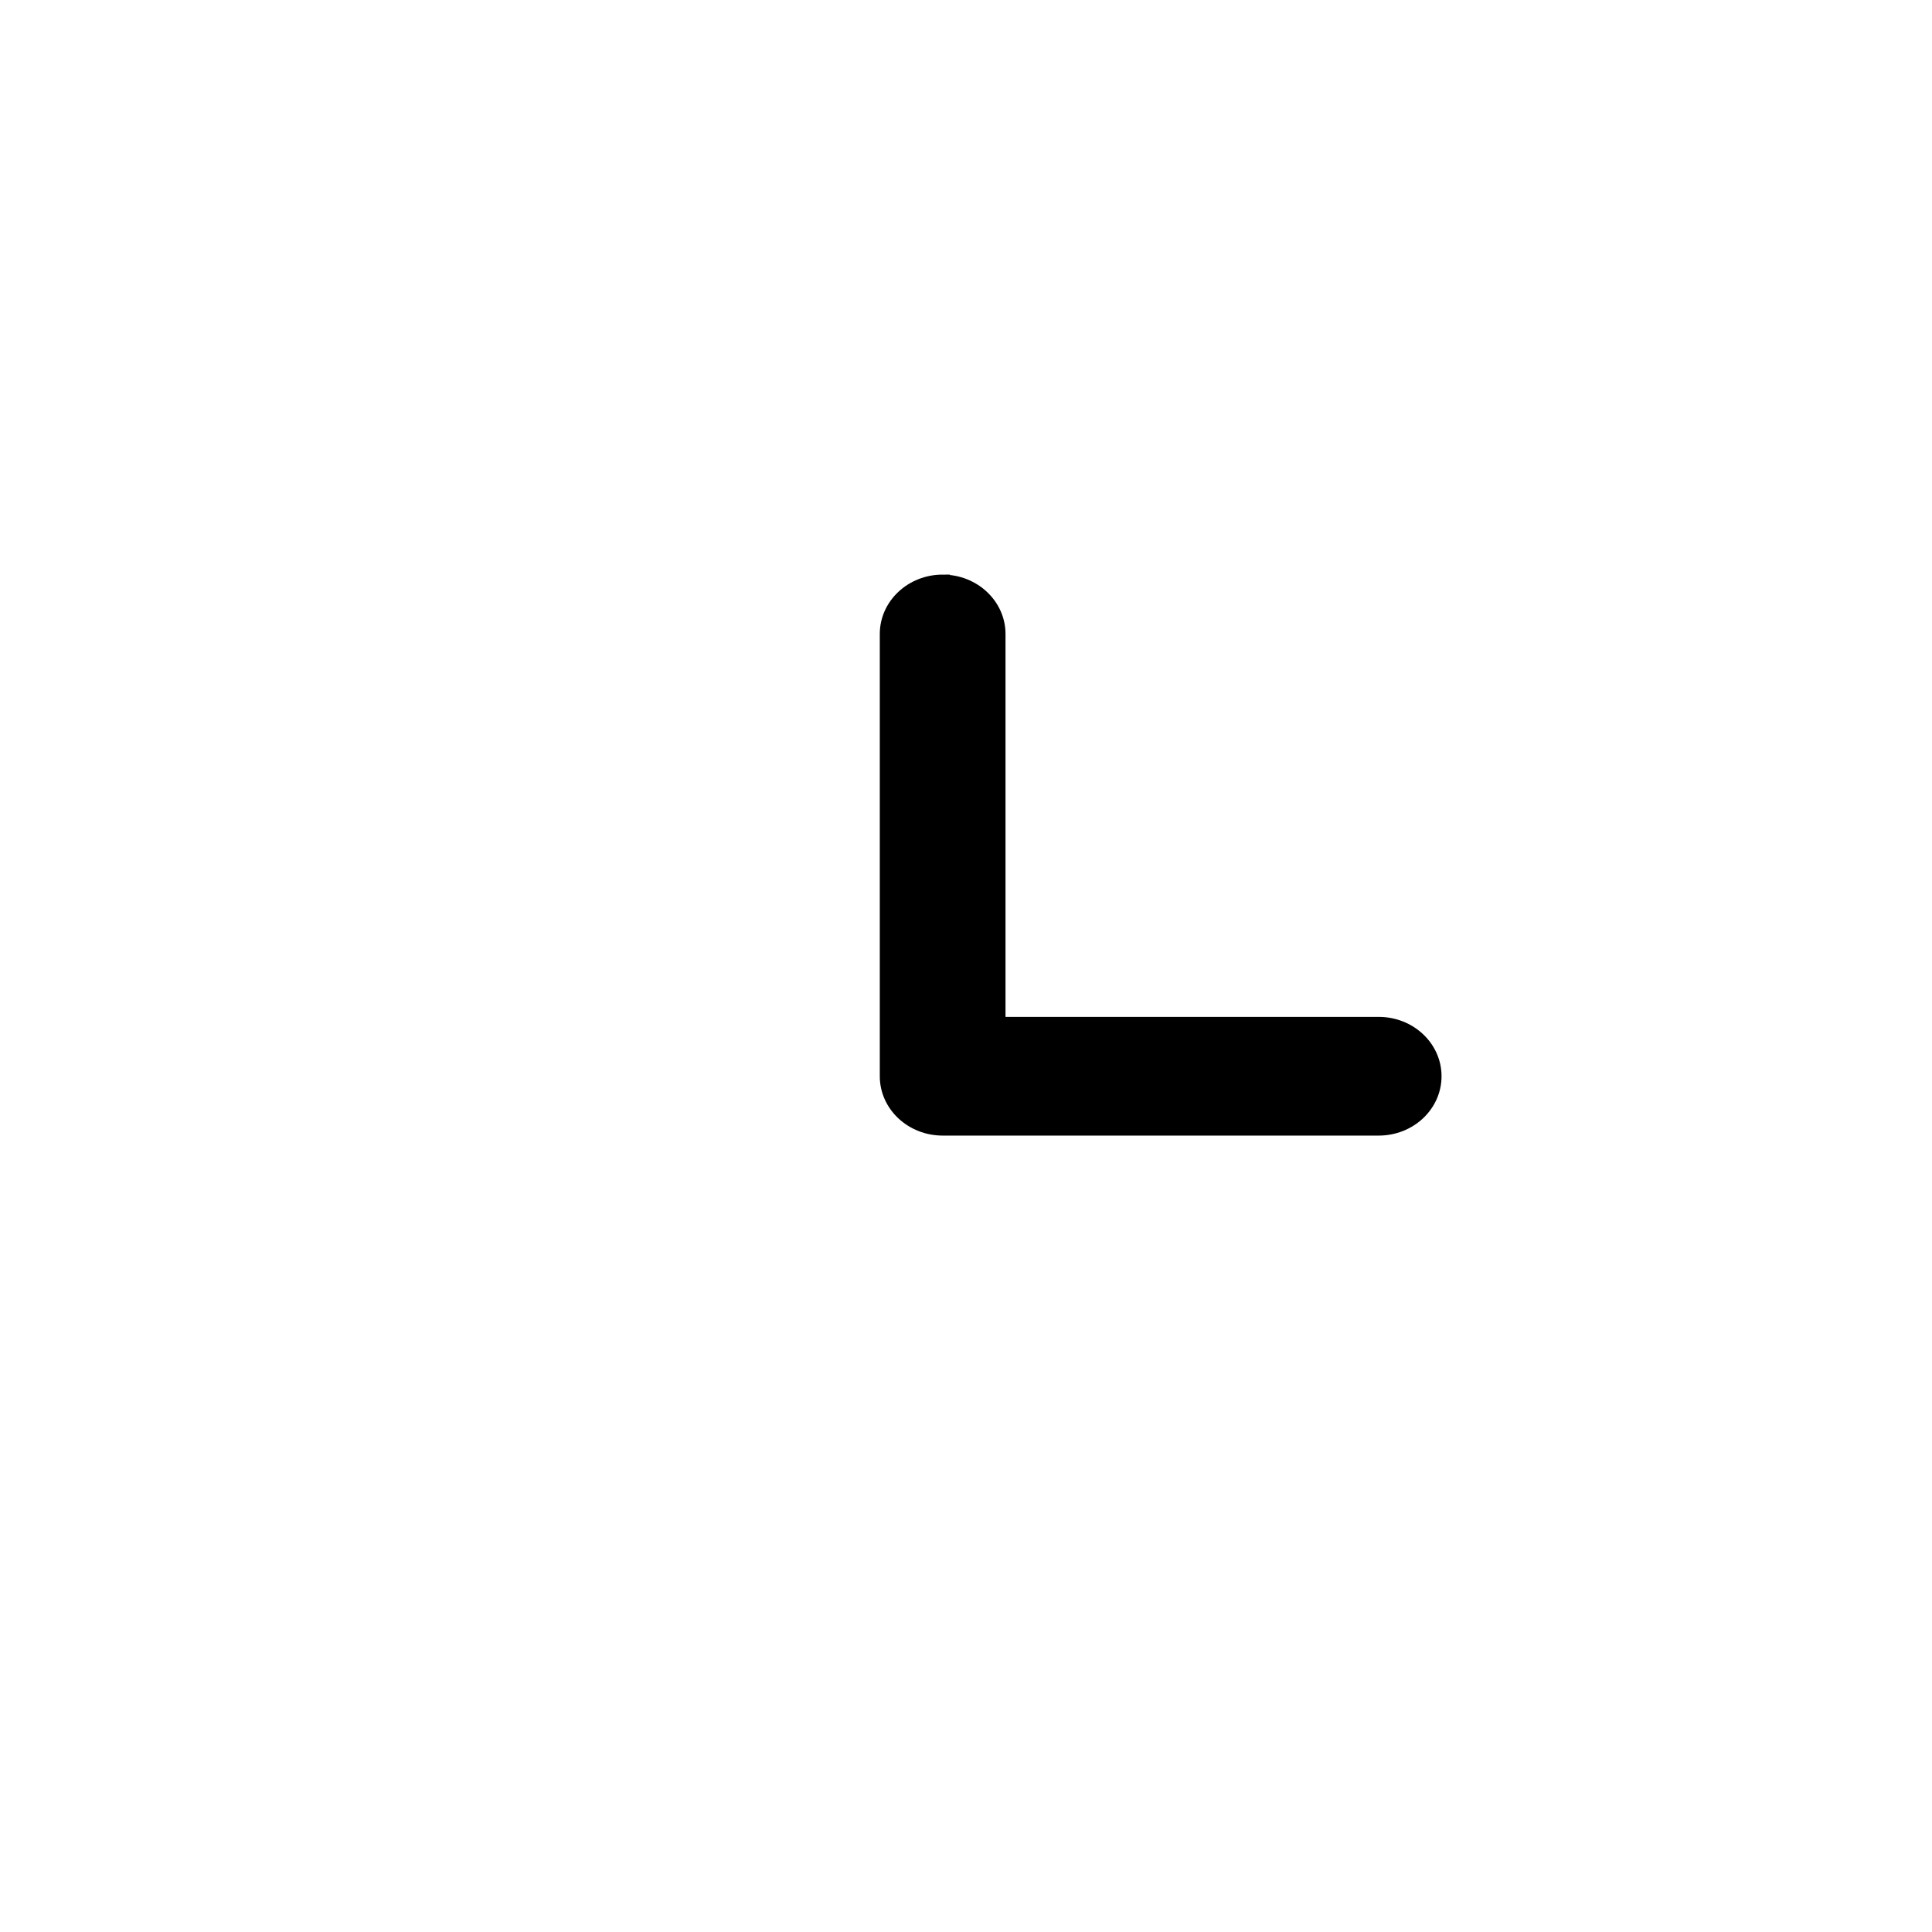 <svg width="100" height="100" viewBox="0 0 100 100" fill="none" xmlns="http://www.w3.org/2000/svg"><path d="M48.793 30.172c-1.559 0 -2.824 1.186 -2.824 2.641v22.893c0 1.459 1.266 2.641 2.824 2.641h22.569c1.559 0 2.821 -1.183 2.821 -2.641s-1.262 -2.641 -2.821 -2.641h-19.748V32.814c0 -1.455 -1.266 -2.641 -2.821 -2.641Z" fill="#000000" stroke="#000000" stroke-width="0.862"/></svg>